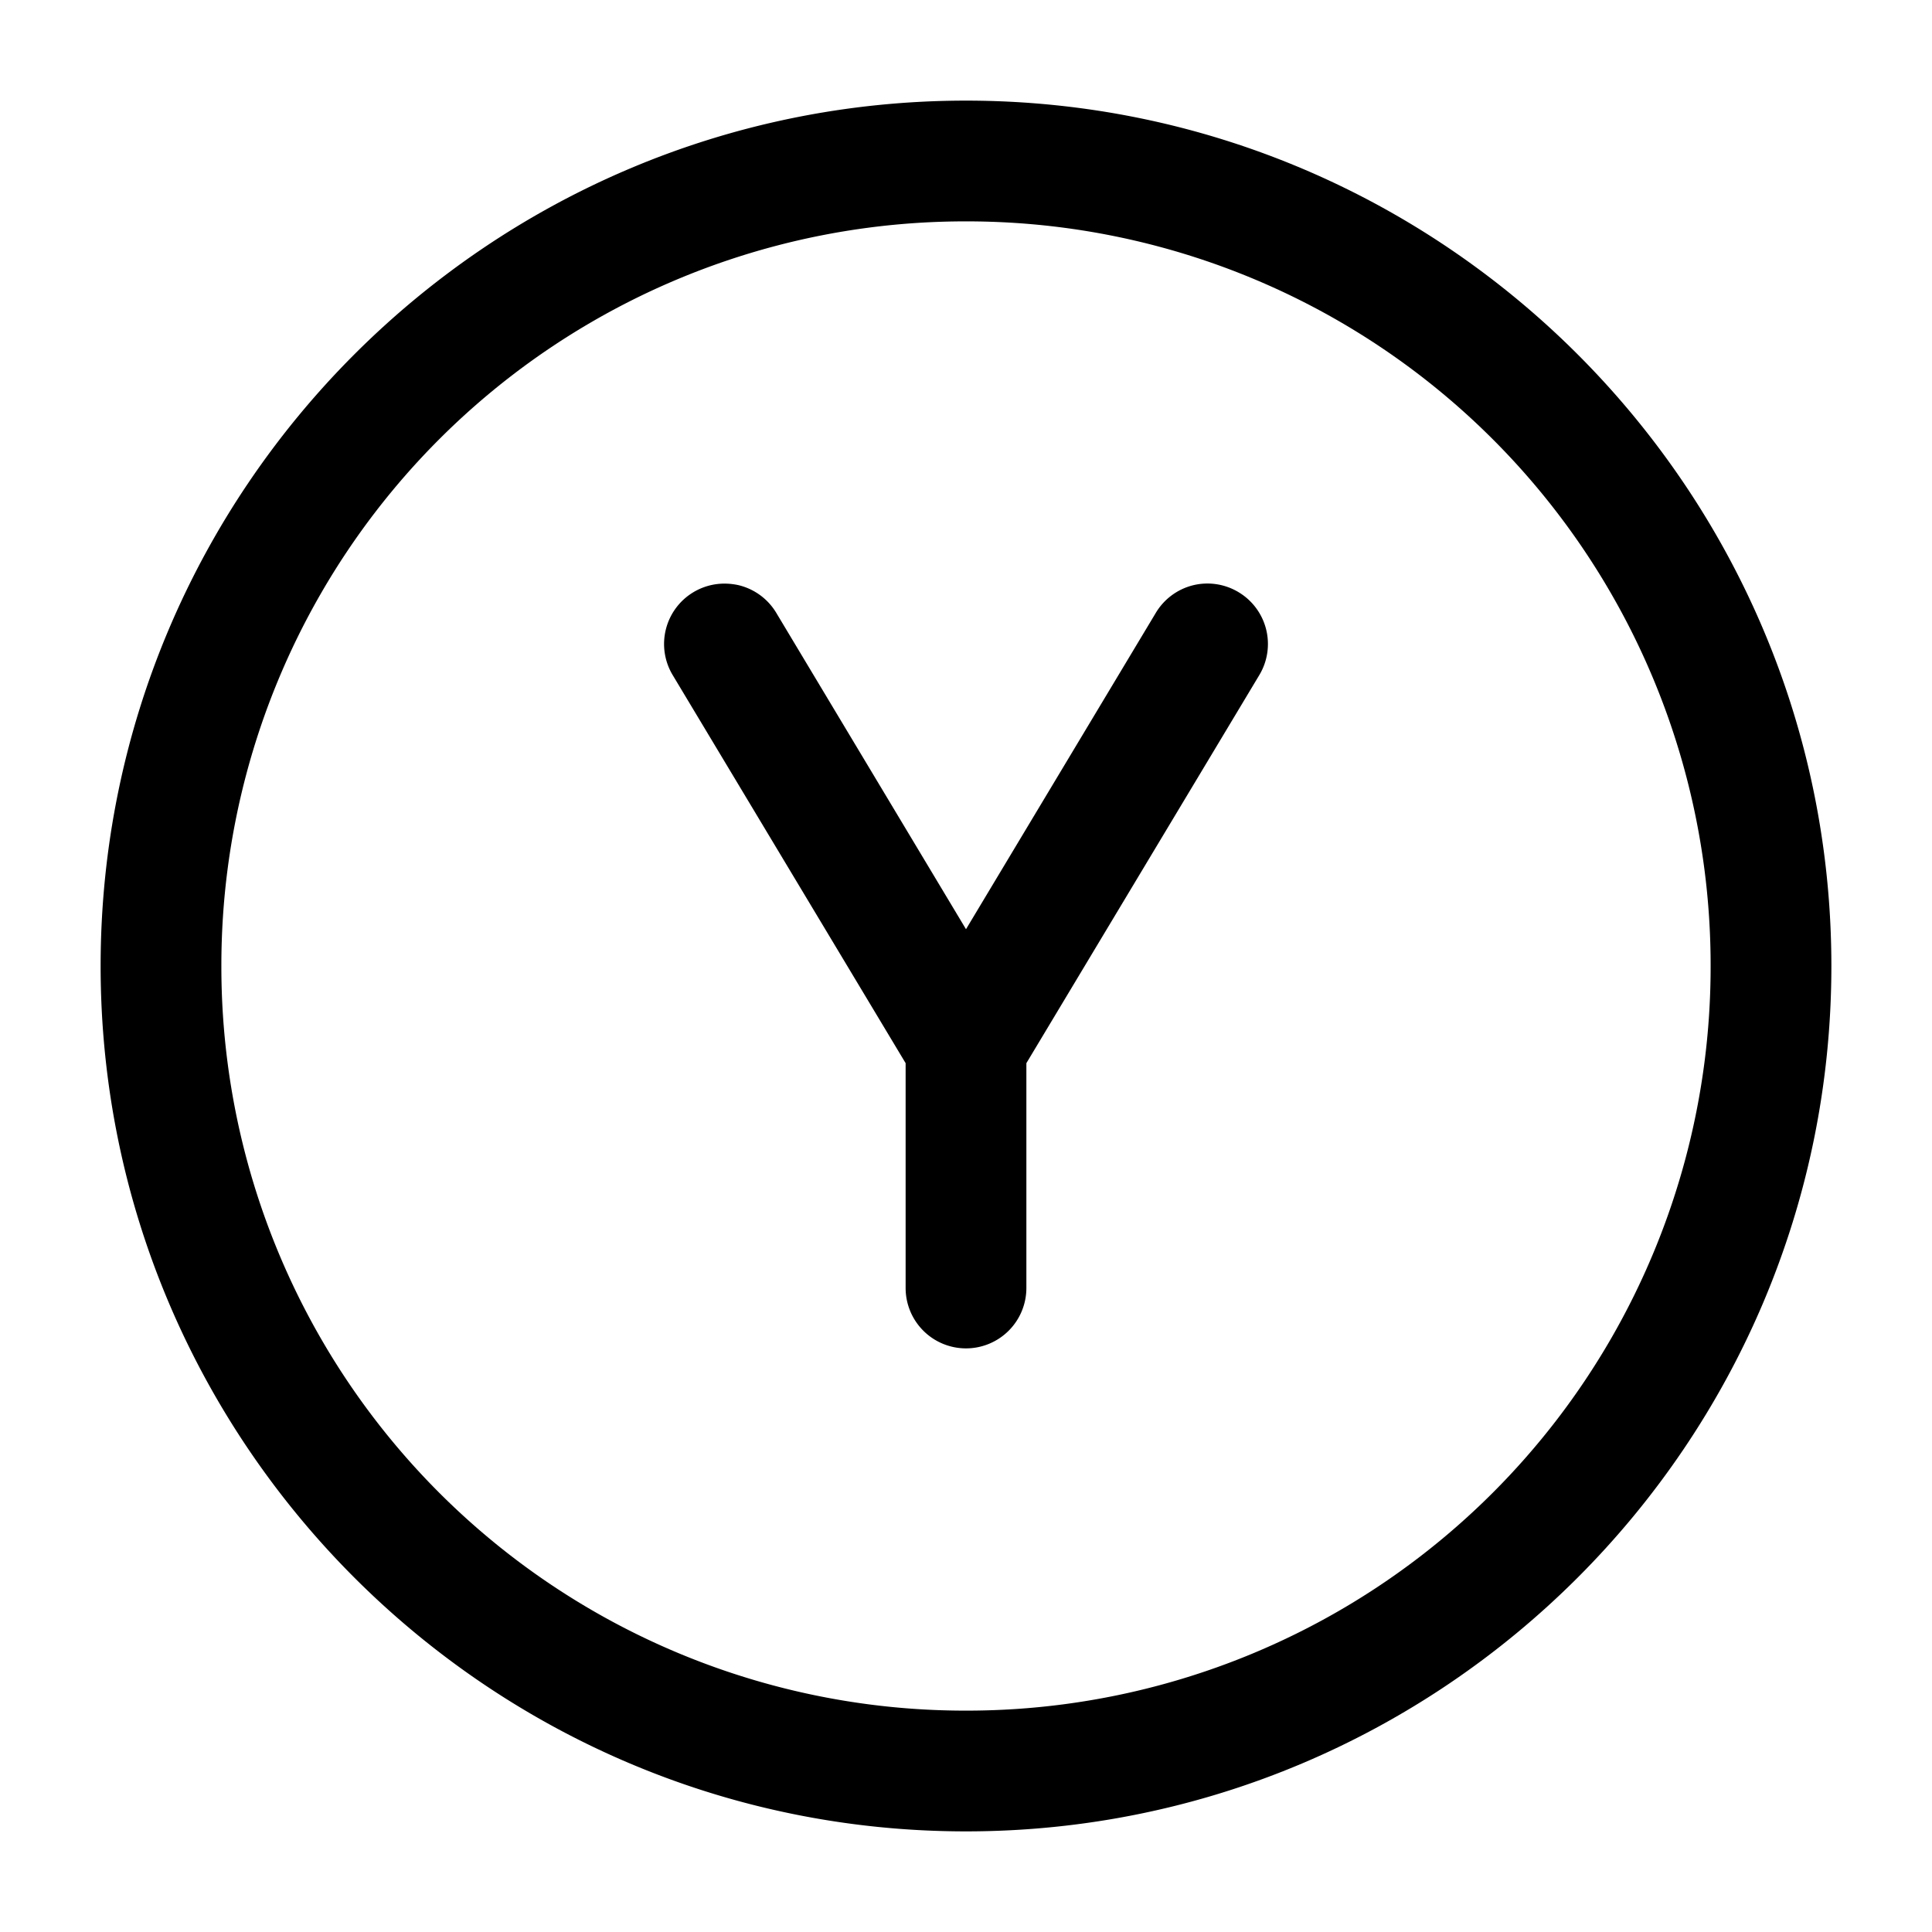 <svg xmlns="http://www.w3.org/2000/svg" width="24" height="24" viewBox="0 0 24 24"><path d="M12 1.25C6.072 1.25 1.25 6.072 1.25 12S6.072 22.75 12 22.75 22.75 17.928 22.75 12 17.928 1.25 12 1.25zm0 1.5A9.24 9.24 0 0 1 21.25 12 9.24 9.24 0 0 1 12 21.25 9.24 9.24 0 0 1 2.75 12 9.24 9.24 0 0 1 12 2.75zm-3.014 4.5a.75.75 0 0 0-.373.107.75.75 0 0 0-.256 1.03l2.893 4.82V16a.75.75 0 0 0 .75.75.75.75 0 0 0 .75-.75v-2.793l2.893-4.82a.75.75 0 0 0-.256-1.03.75.75 0 0 0-.569-.086.75.75 0 0 0-.46.342L12 11.543l-2.357-3.93a.75.75 0 0 0-.461-.342.8.8 0 0 0-.196-.021z"/></svg>
